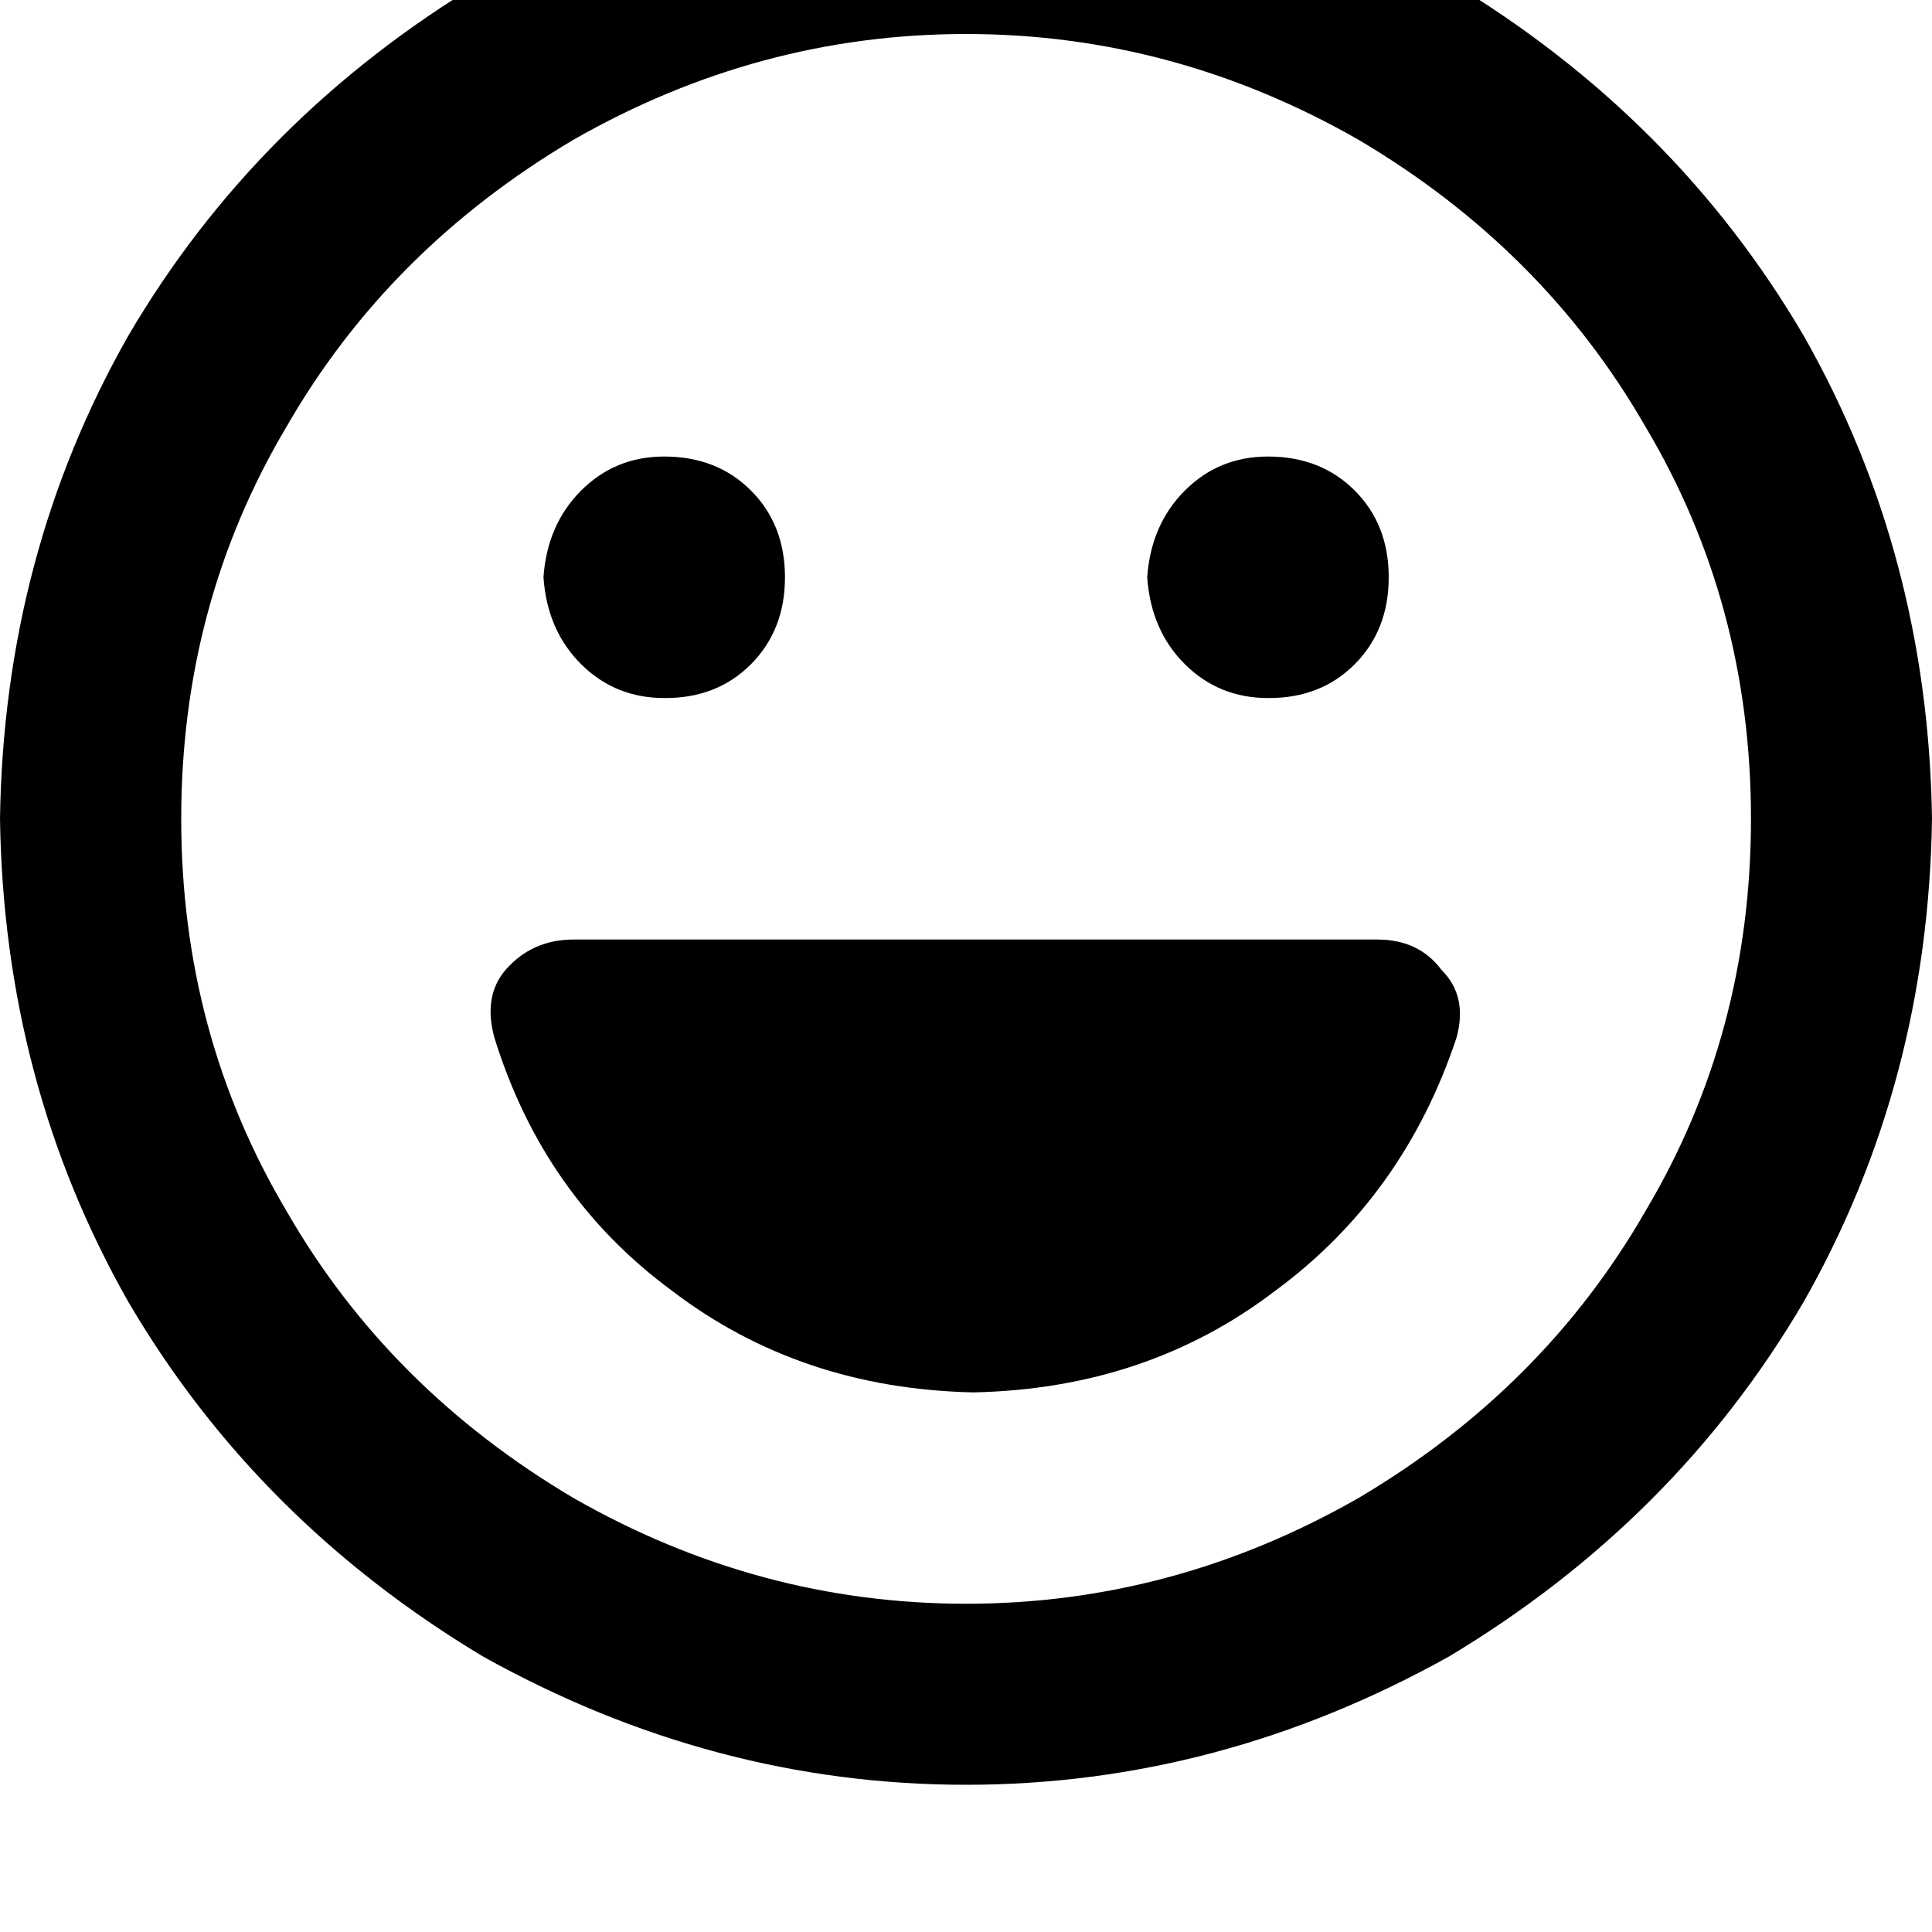 <svg height="1000" width="1000" xmlns="http://www.w3.org/2000/svg"><path d="M906.3 423.8q0 -111.3 -54.7 -203.1Q798.8 128.9 703.1 72.3 607.4 17.6 500 17.6T296.9 72.3q-95.7 56.6 -148.5 148.4Q93.8 312.5 93.8 423.8T148.4 627q52.8 91.8 148.5 148.4 95.7 54.7 203.1 54.7t203.1 -54.7Q798.8 718.8 851.6 627q54.7 -91.8 54.7 -203.2zM0 423.8q2 -136.7 66.4 -250Q132.8 60.5 250 -9.8q119.1 -66.4 250 -66.4t250 66.4q117.2 70.3 183.6 183.6 64.4 113.3 66.4 250 -2 136.7 -66.4 250Q867.2 787.1 750 857.4q-119.1 66.4 -250 66.4T250 857.4Q132.8 787.1 66.4 673.8 2 560.5 0 423.8zm255.9 113.3Q250 515.6 261.7 502q13.7 -15.7 35.2 -15.7h416q21.5 0 33.2 15.7 13.7 13.6 7.8 35.1 -27.3 82 -93.7 130.9 -66.4 50.8 -156.3 52.7Q414.1 718.8 347.7 668 281.3 619.1 255.9 537.1zm25.4 -238.3q1.9 -27.3 19.5 -44.9 17.6 -17.6 43 -17.6 27.3 0 44.9 17.6t17.6 44.9 -17.6 45 -44.9 17.5q-25.4 0 -43 -17.5t-19.5 -45zm375 -62.5q27.3 0 44.9 17.6 17.6 17.6 17.6 44.9t-17.6 45 -44.9 17.5q-25.4 0 -43 -17.5t-19.5 -45q1.9 -27.3 19.5 -44.9t43 -17.6z"/></svg>
